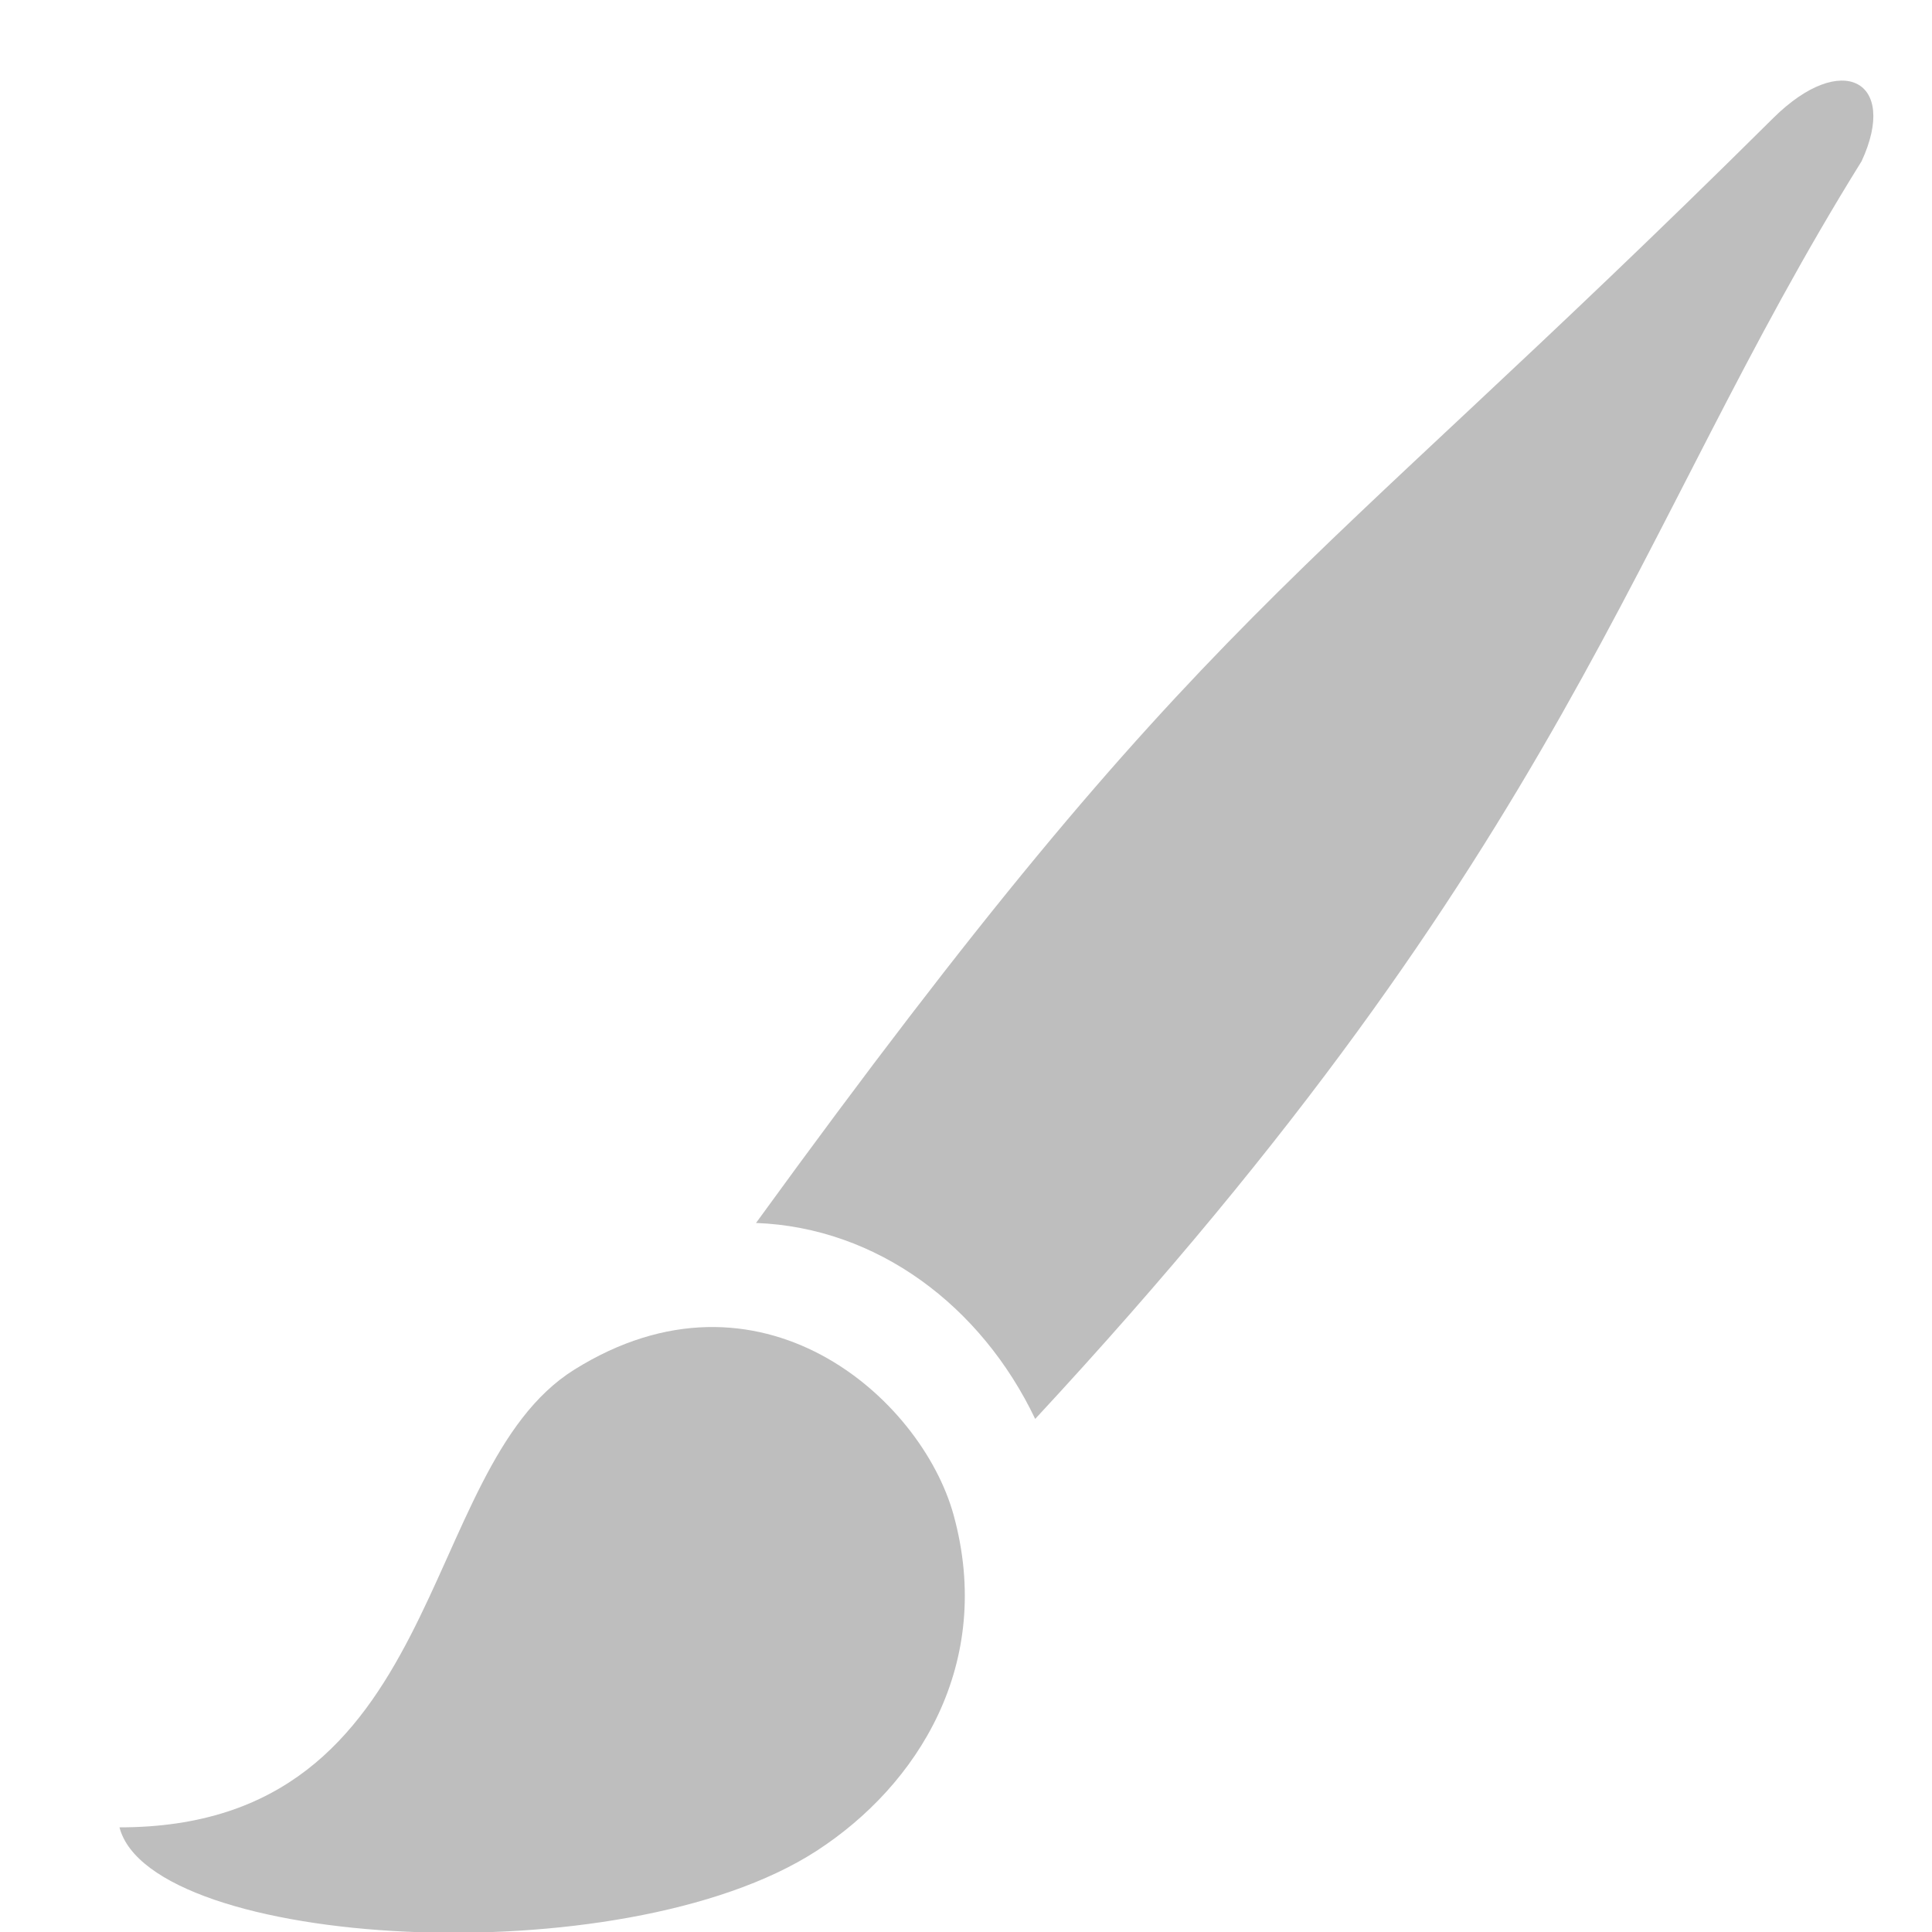 <?xml version='1.0' encoding='UTF-8' standalone='no'?>
<!-- Created with Inkscape (http://www.inkscape.org/) -->

<svg xmlns:cc='http://creativecommons.org/ns#' xmlns:dc='http://purl.org/dc/elements/1.1/' sodipodi:docname='stock-tool-paintbrush-symbolic.svg' height='16' id='svg7384' xmlns:inkscape='http://www.inkscape.org/namespaces/inkscape' xmlns:rdf='http://www.w3.org/1999/02/22-rdf-syntax-ns#' xmlns:sodipodi='http://sodipodi.sourceforge.net/DTD/sodipodi-0.dtd' xmlns:svg='http://www.w3.org/2000/svg' inkscape:version='0.48.2 r9819' version='1.1' width='16' xmlns='http://www.w3.org/2000/svg'>
  <sodipodi:namedview inkscape:bbox-nodes='true' inkscape:bbox-paths='true' bordercolor='#666666' borderopacity='1' inkscape:current-layer='layer9' inkscape:cx='286.13461' inkscape:cy='-170.53389' gridtolerance='10' inkscape:guide-bbox='true' guidetolerance='10' id='namedview88' inkscape:object-nodes='false' inkscape:object-paths='false' objecttolerance='10' pagecolor='#433342' inkscape:pageopacity='1' inkscape:pageshadow='2' showborder='false' showgrid='true' showguides='true' inkscape:snap-bbox='true' inkscape:snap-bbox-midpoints='false' inkscape:snap-global='true' inkscape:snap-grids='true' inkscape:snap-nodes='true' inkscape:snap-others='false' inkscape:snap-page='false' inkscape:snap-to-guides='true' inkscape:window-height='1168' inkscape:window-maximized='1' inkscape:window-width='1600' inkscape:window-x='0' inkscape:window-y='0' inkscape:zoom='1'>
    <inkscape:grid empspacing='2' enabled='true' id='grid4866' snapvisiblegridlinesonly='true' spacingx='1px' spacingy='1px' type='xygrid' visible='true'/>
  </sodipodi:namedview>
  <title id='title9167'>Gnome Symbolic Icon Theme</title>
  <defs id='defs7386'>
    <filter inkscape:collect='always' color-interpolation-filters='sRGB' id='filter12578'>
      <feGaussianBlur inkscape:collect='always' id='feGaussianBlur12580' stdDeviation='0.015'/>
    </filter>
    <filter inkscape:collect='always' color-interpolation-filters='sRGB' id='filter12586'>
      <feGaussianBlur inkscape:collect='always' id='feGaussianBlur12588' stdDeviation='0.02'/>
    </filter>
  </defs>
  <g inkscape:groupmode='layer' id='layer9' inkscape:label='tools' style='display:inline' transform='translate(-61,-177.022)'>
    <g id='g9272' style='fill:#bebebe;fill-opacity:1;stroke:none' transform='matrix(0.875,0,0,0.892,86.927,167.562)'>
      <path inkscape:connector-curvature='0' d='m -28.5,27.571 c 3.111,0.001 2.794,-3.323 4.304,-4.249 1.75,-1.073 3.284,0.256 3.591,1.35 0.386,1.38 -0.338,2.509 -1.3,3.119 -1.846,1.171 -6.3,0.899 -6.595,-0.22 z' id='path9274' sodipodi:nodetypes='cssac' style='fill:#bebebe;fill-opacity:1;stroke:none'/>
    </g>
    <path inkscape:connector-curvature='0' d='m 76.417,178.357 c 0.308,-0.666 -0.164,-0.921 -0.732,-0.357 -3.999,3.969 -4.684,4 -8.424,9.15 1.004,0.038 1.865,0.686 2.312,1.623 4.427,-4.772 4.926,-7.333 6.844,-10.416 z' id='path9264' sodipodi:nodetypes='csccc' style='fill:#bebebe;fill-opacity:1;stroke:none'/>
    <rect height='15.978' id='rect63349' rx='1' ry='0' style='fill:none;stroke:none' width='16' x='61' y='177.022'/>
  </g>
</svg>
